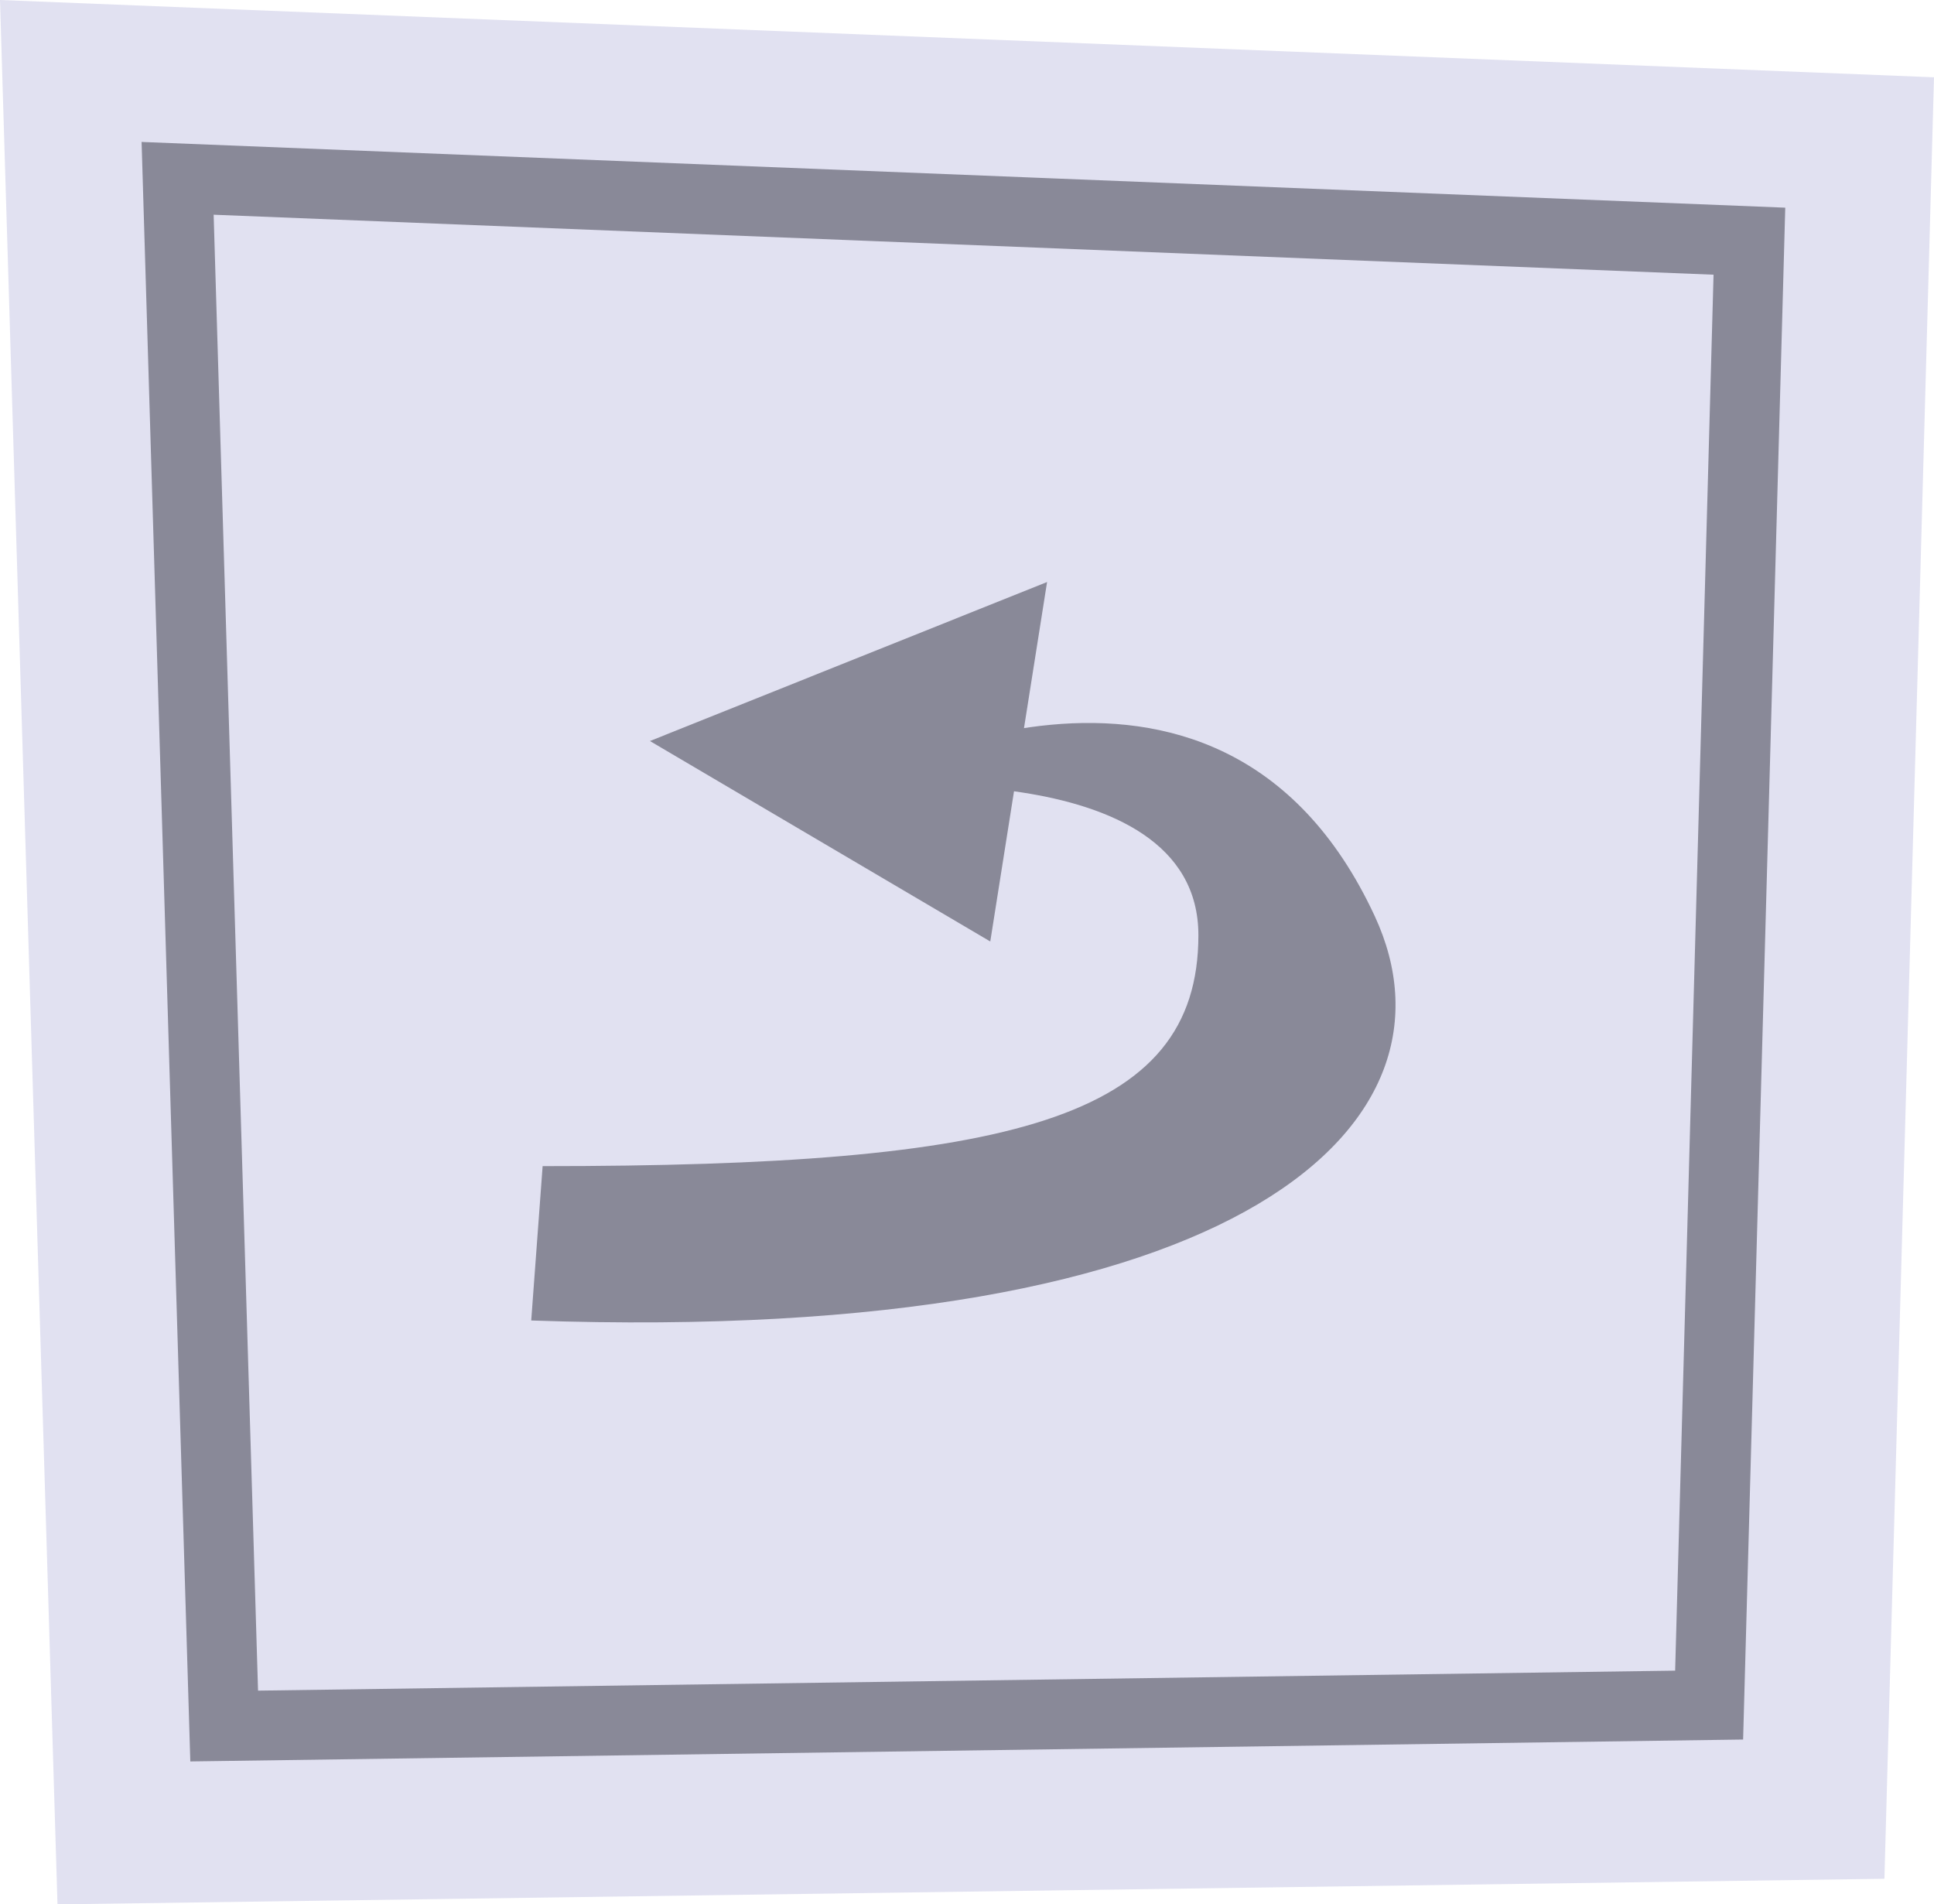 <?xml version="1.0" encoding="UTF-8"?><svg id="Livello_2" xmlns="http://www.w3.org/2000/svg" viewBox="0 0 83.08 81.8"><defs><style>.cls-1,.cls-2{fill:#e1e1f1;}.cls-3{fill:#898998;}.cls-2{stroke:#898998;stroke-miterlimit:10;stroke-width:3px;}</style></defs><g id="BUTTON_objects"><g id="buttonBack"><polygon class="cls-1" points="80.95 80.7 2.47 81.8 0 0 83.08 3.32 80.95 80.7"/><polygon class="cls-2" points="73.42 73.24 9.63 74.14 7.63 7.66 75.15 10.36 73.42 73.24"/><path class="cls-3" d="m23.31,50.09c20.04,0,28.17-1.98,28.17-9.92s-15.17-6.31-15.17-6.31c0,0,15.98-9.11,22.75,5.5,4.05,8.74-5.36,18.44-36.24,17.36l.49-6.63Z"/><polygon class="cls-3" points="42.54 40.44 44.98 25 27.92 31.83 42.54 40.44"/></g></g></svg>